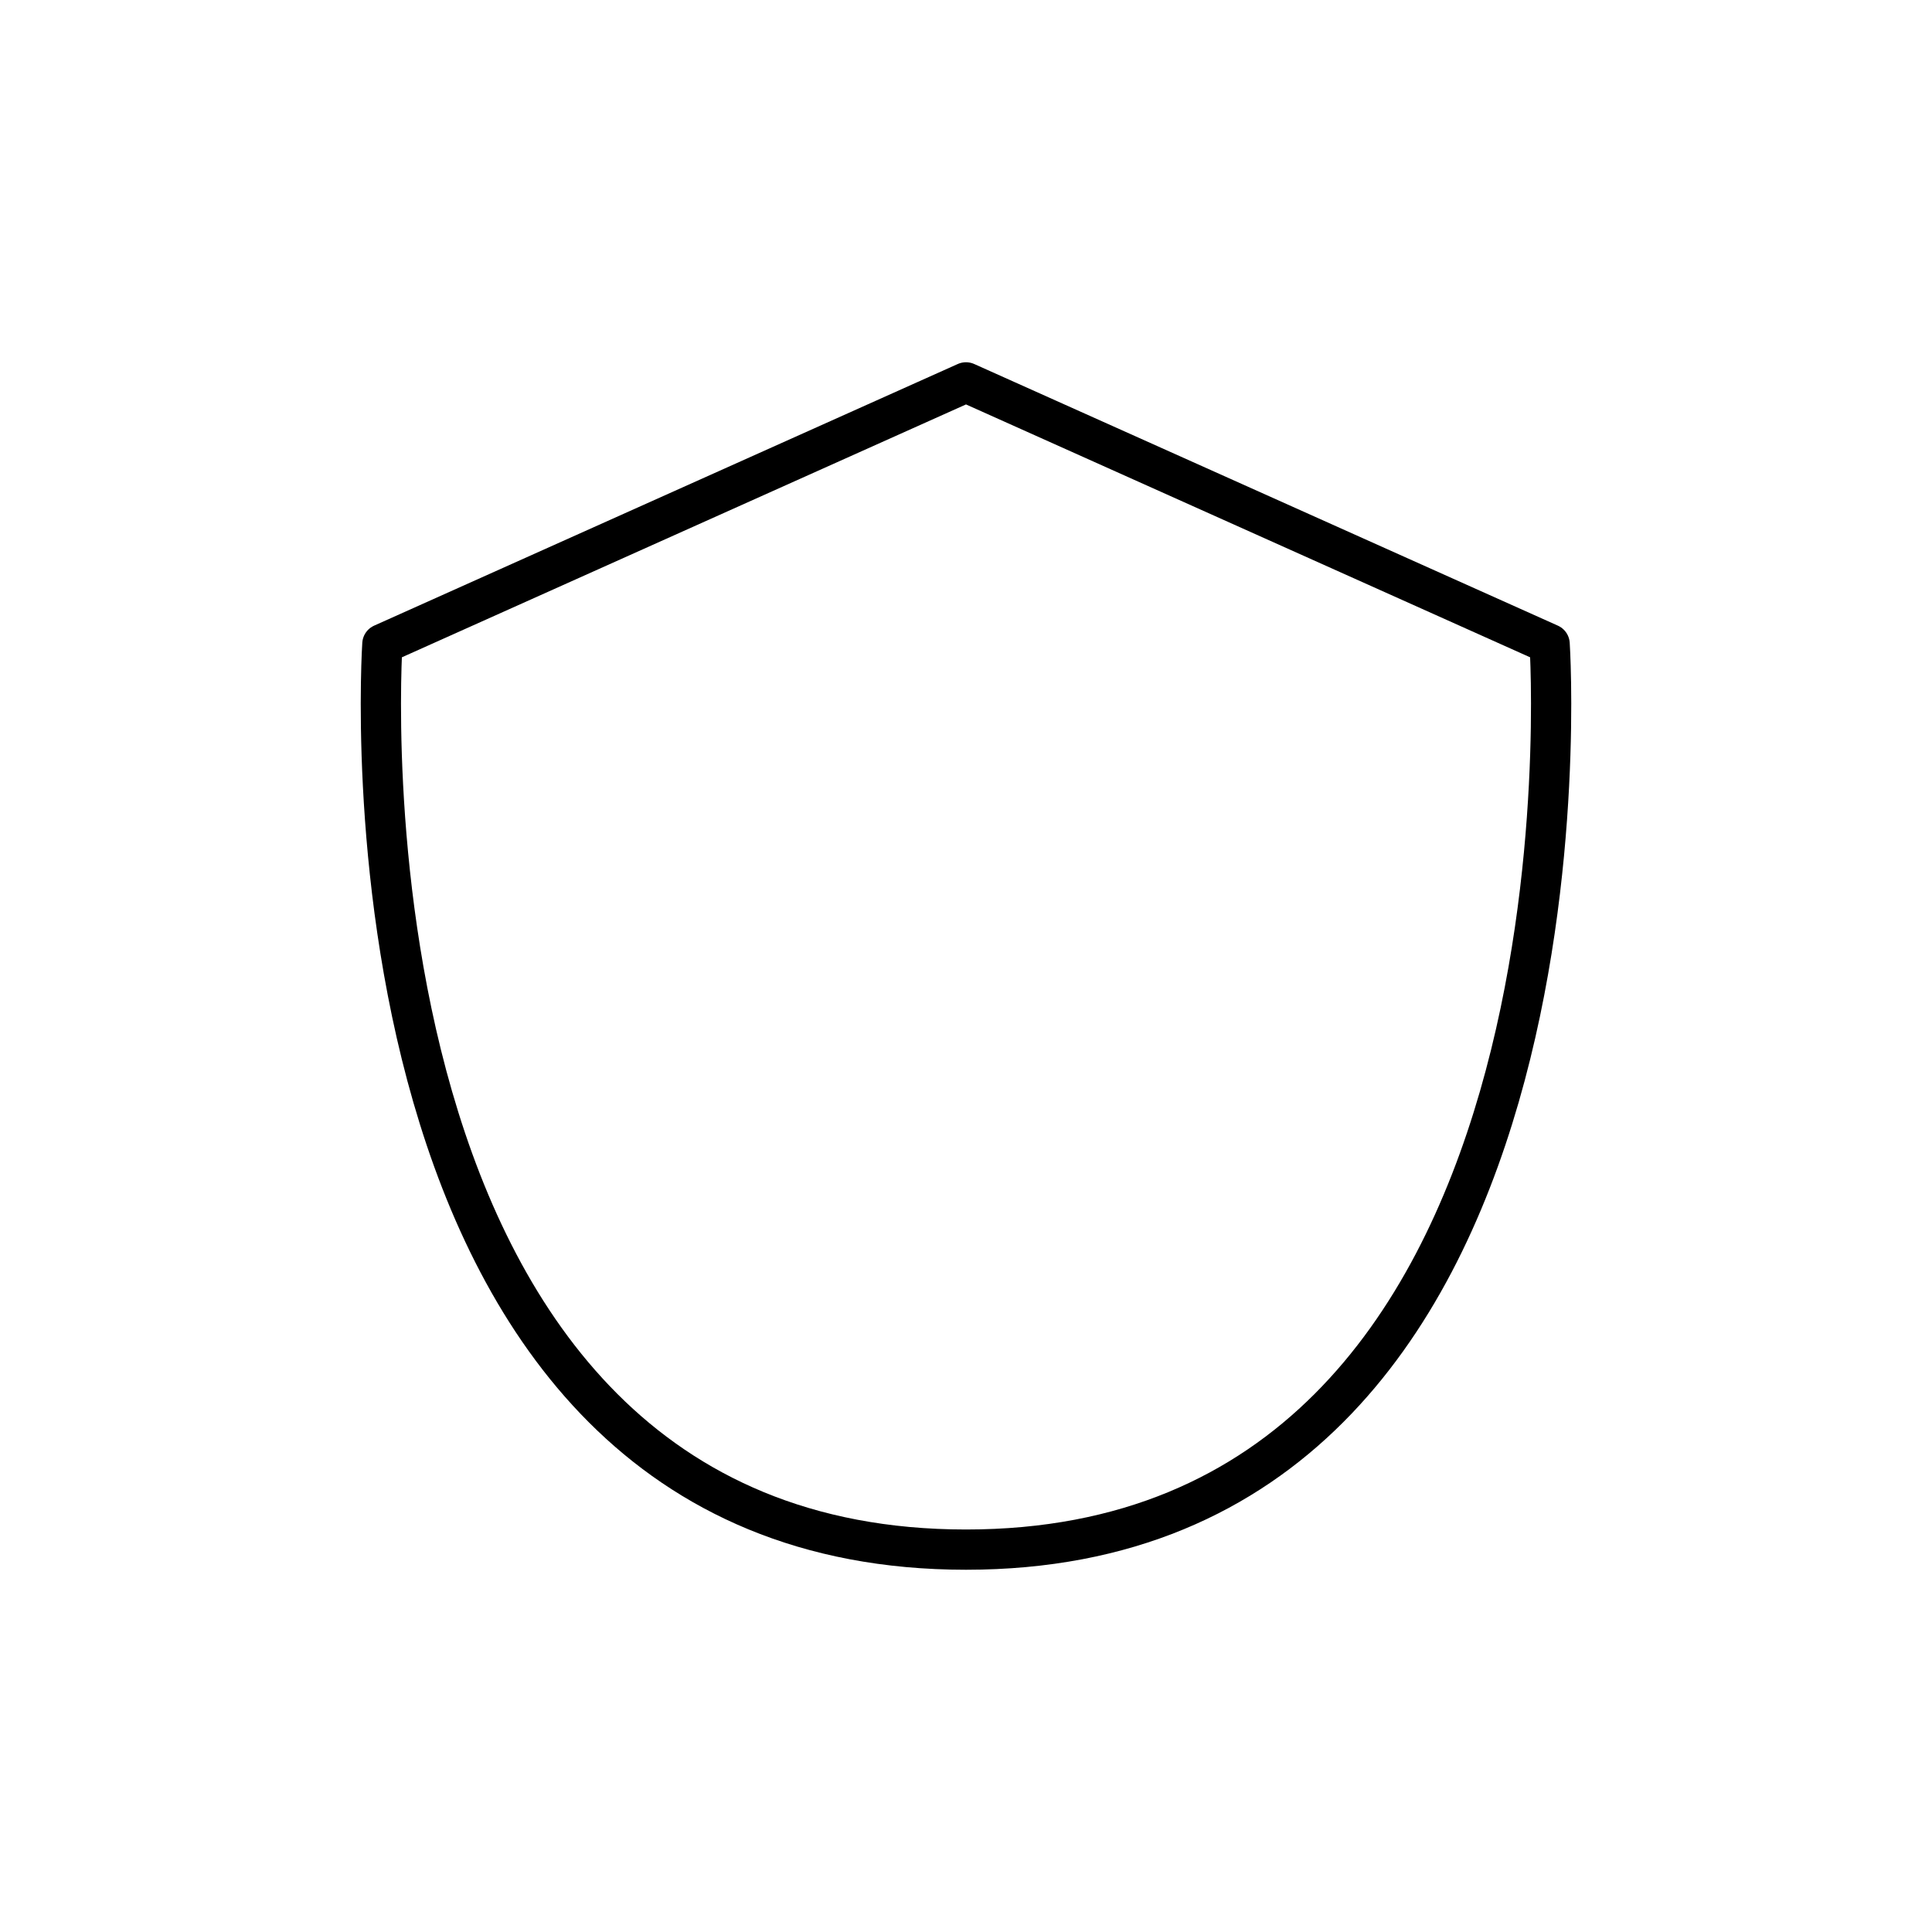 <svg width="24" height="24" fill="none" stroke="currentColor" stroke-linecap="round" stroke-linejoin="round" stroke-width="0.5" viewBox="0 0 24 24" xmlns="http://www.w3.org/2000/svg">
  <path d="M12 4.75 4.75 8S4 19.25 12 19.25 19.25 8 19.25 8L12 4.75Z"></path>
</svg>